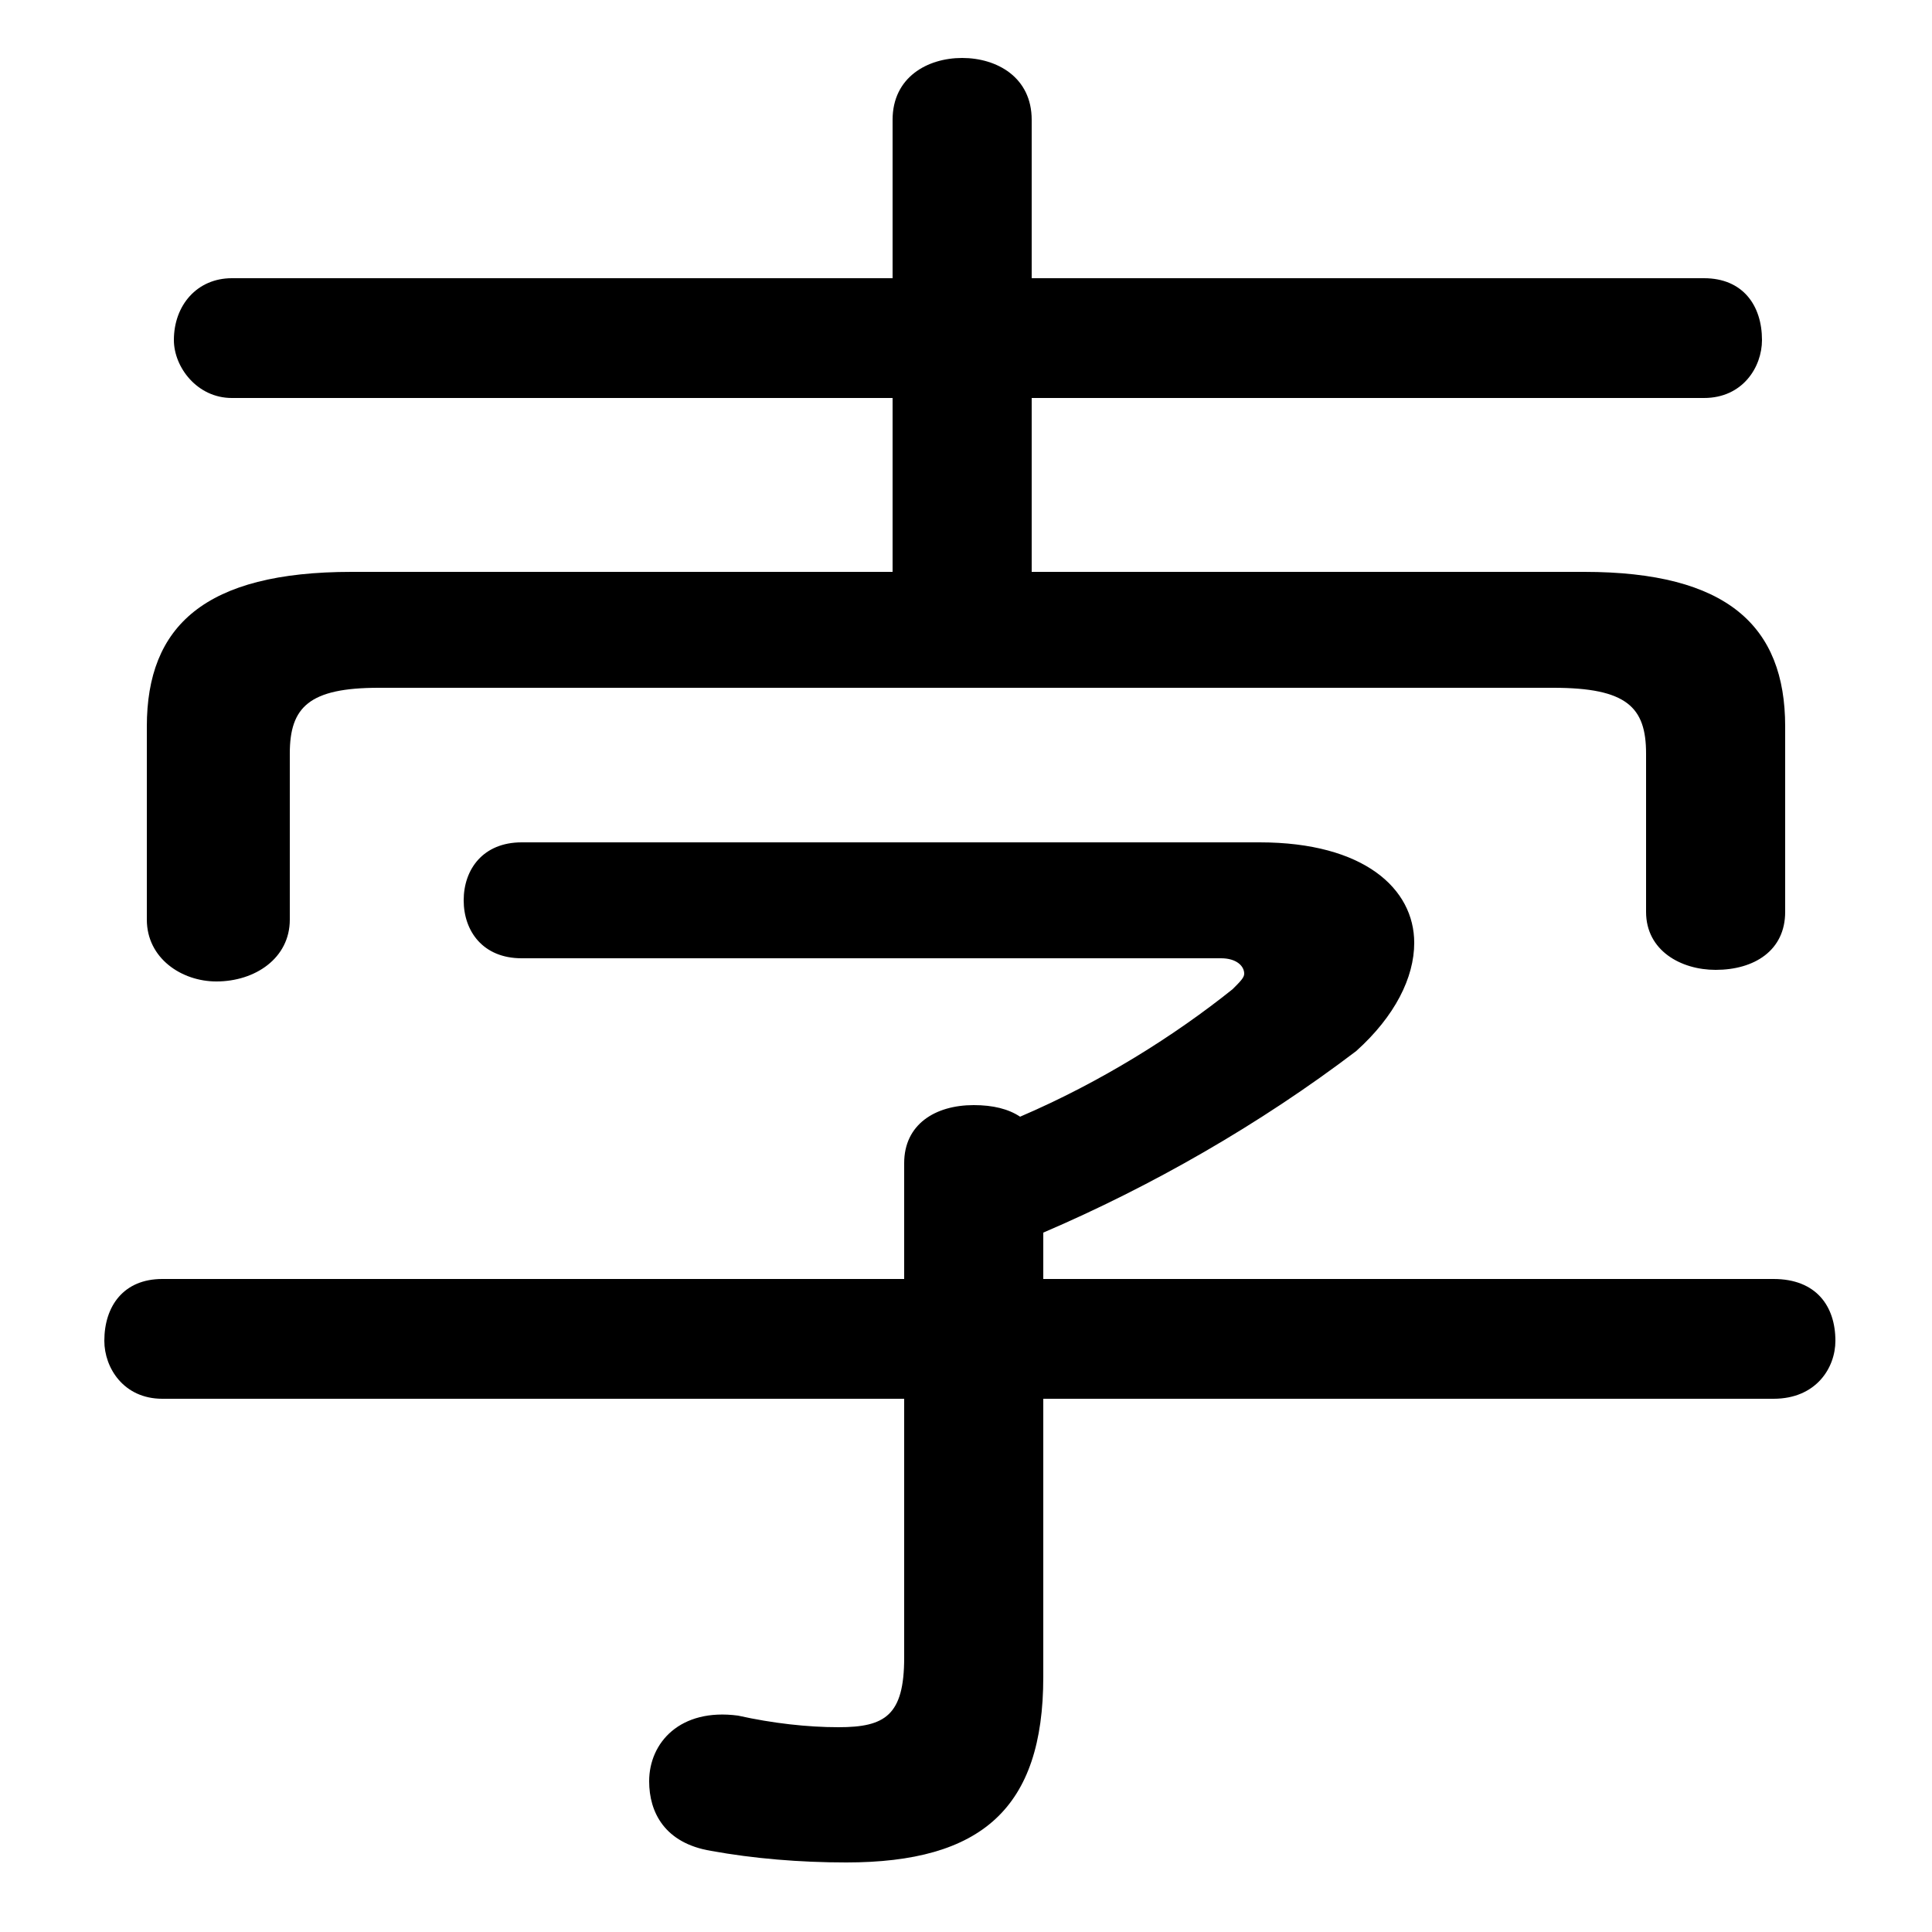 <svg xmlns="http://www.w3.org/2000/svg" viewBox="0 -44.0 50.0 50.0">
    <rect x="0" y="-44.0" width="50.0" height="50.0" fill="#808080" stroke="none"/>
    <g transform="scale(1, -1)">
        <!-- ボディの枠 -->
        <rect x="0" y="-6.0" width="50.0" height="50.0"
            stroke="white" fill="white"/>
        <!-- グリフ座標系の原点 -->
        <circle cx="0" cy="0" r="5" fill="white"/>
        <!-- グリフのアウトライン -->
        <g style="fill:black;stroke:#000000;stroke-width:0;stroke-linecap:round;stroke-linejoin:round;">
        <path d="M 26.7 29.2 L 26.7 33.7 L 44.1 33.7 C 45.1 33.7 45.6 34.5 45.6 35.2 C 45.6 36.1 45.1 36.8 44.1 36.8 L 26.7 36.8 L 26.7 40.9 C 26.7 42.0 25.8 42.5 24.9 42.5 C 24.0 42.5 23.1 42.0 23.1 40.9 L 23.1 36.8 L 6.0 36.8 C 5.1 36.8 4.5 36.1 4.5 35.2 C 4.5 34.5 5.1 33.7 6.0 33.7 L 23.1 33.7 L 23.1 29.2 L 9.1 29.2 C 5.3 29.2 3.8 27.8 3.8 25.2 L 3.8 20.2 C 3.8 19.2 4.7 18.6 5.6 18.6 C 6.6 18.6 7.5 19.2 7.5 20.2 L 7.5 24.5 C 7.5 25.7 8.0 26.2 9.8 26.2 L 40.2 26.2 C 42.1 26.2 42.6 25.7 42.6 24.5 L 42.6 20.4 C 42.6 19.4 43.5 18.9 44.4 18.9 C 45.4 18.9 46.2 19.4 46.2 20.4 L 46.2 25.2 C 46.2 27.8 44.7 29.2 41.0 29.2 Z M 23.4 10.9 L 4.2 10.9 C 3.2 10.9 2.7 10.2 2.7 9.3 C 2.7 8.6 3.2 7.8 4.2 7.8 L 23.4 7.8 L 23.4 1.1 C 23.4 -0.4 22.9 -0.7 21.7 -0.7 C 20.9 -0.7 20.0 -0.6 19.1 -0.4 C 17.6 -0.2 16.8 -1.1 16.8 -2.1 C 16.8 -2.9 17.2 -3.7 18.4 -3.9 C 19.5 -4.1 20.7 -4.2 21.9 -4.2 C 25.4 -4.2 27.0 -2.8 27.0 0.6 L 27.0 7.8 L 45.9 7.8 C 47.0 7.8 47.5 8.6 47.5 9.3 C 47.5 10.2 47.0 10.9 45.9 10.9 L 27.0 10.9 L 27.0 12.1 C 29.8 13.3 32.6 14.9 35.1 16.8 C 36.1 17.7 36.6 18.7 36.6 19.6 C 36.6 21.0 35.3 22.2 32.6 22.2 L 13.5 22.2 C 12.5 22.2 12.0 21.5 12.0 20.7 C 12.0 19.9 12.5 19.2 13.5 19.2 L 31.6 19.2 C 32.0 19.2 32.2 19.0 32.2 18.8 C 32.2 18.7 32.1 18.6 31.9 18.4 C 30.4 17.2 28.5 16.0 26.4 15.1 C 26.1 15.3 25.7 15.4 25.2 15.4 C 24.2 15.4 23.4 14.9 23.4 13.9 Z"/>
    </g>
    </g>
</svg>
